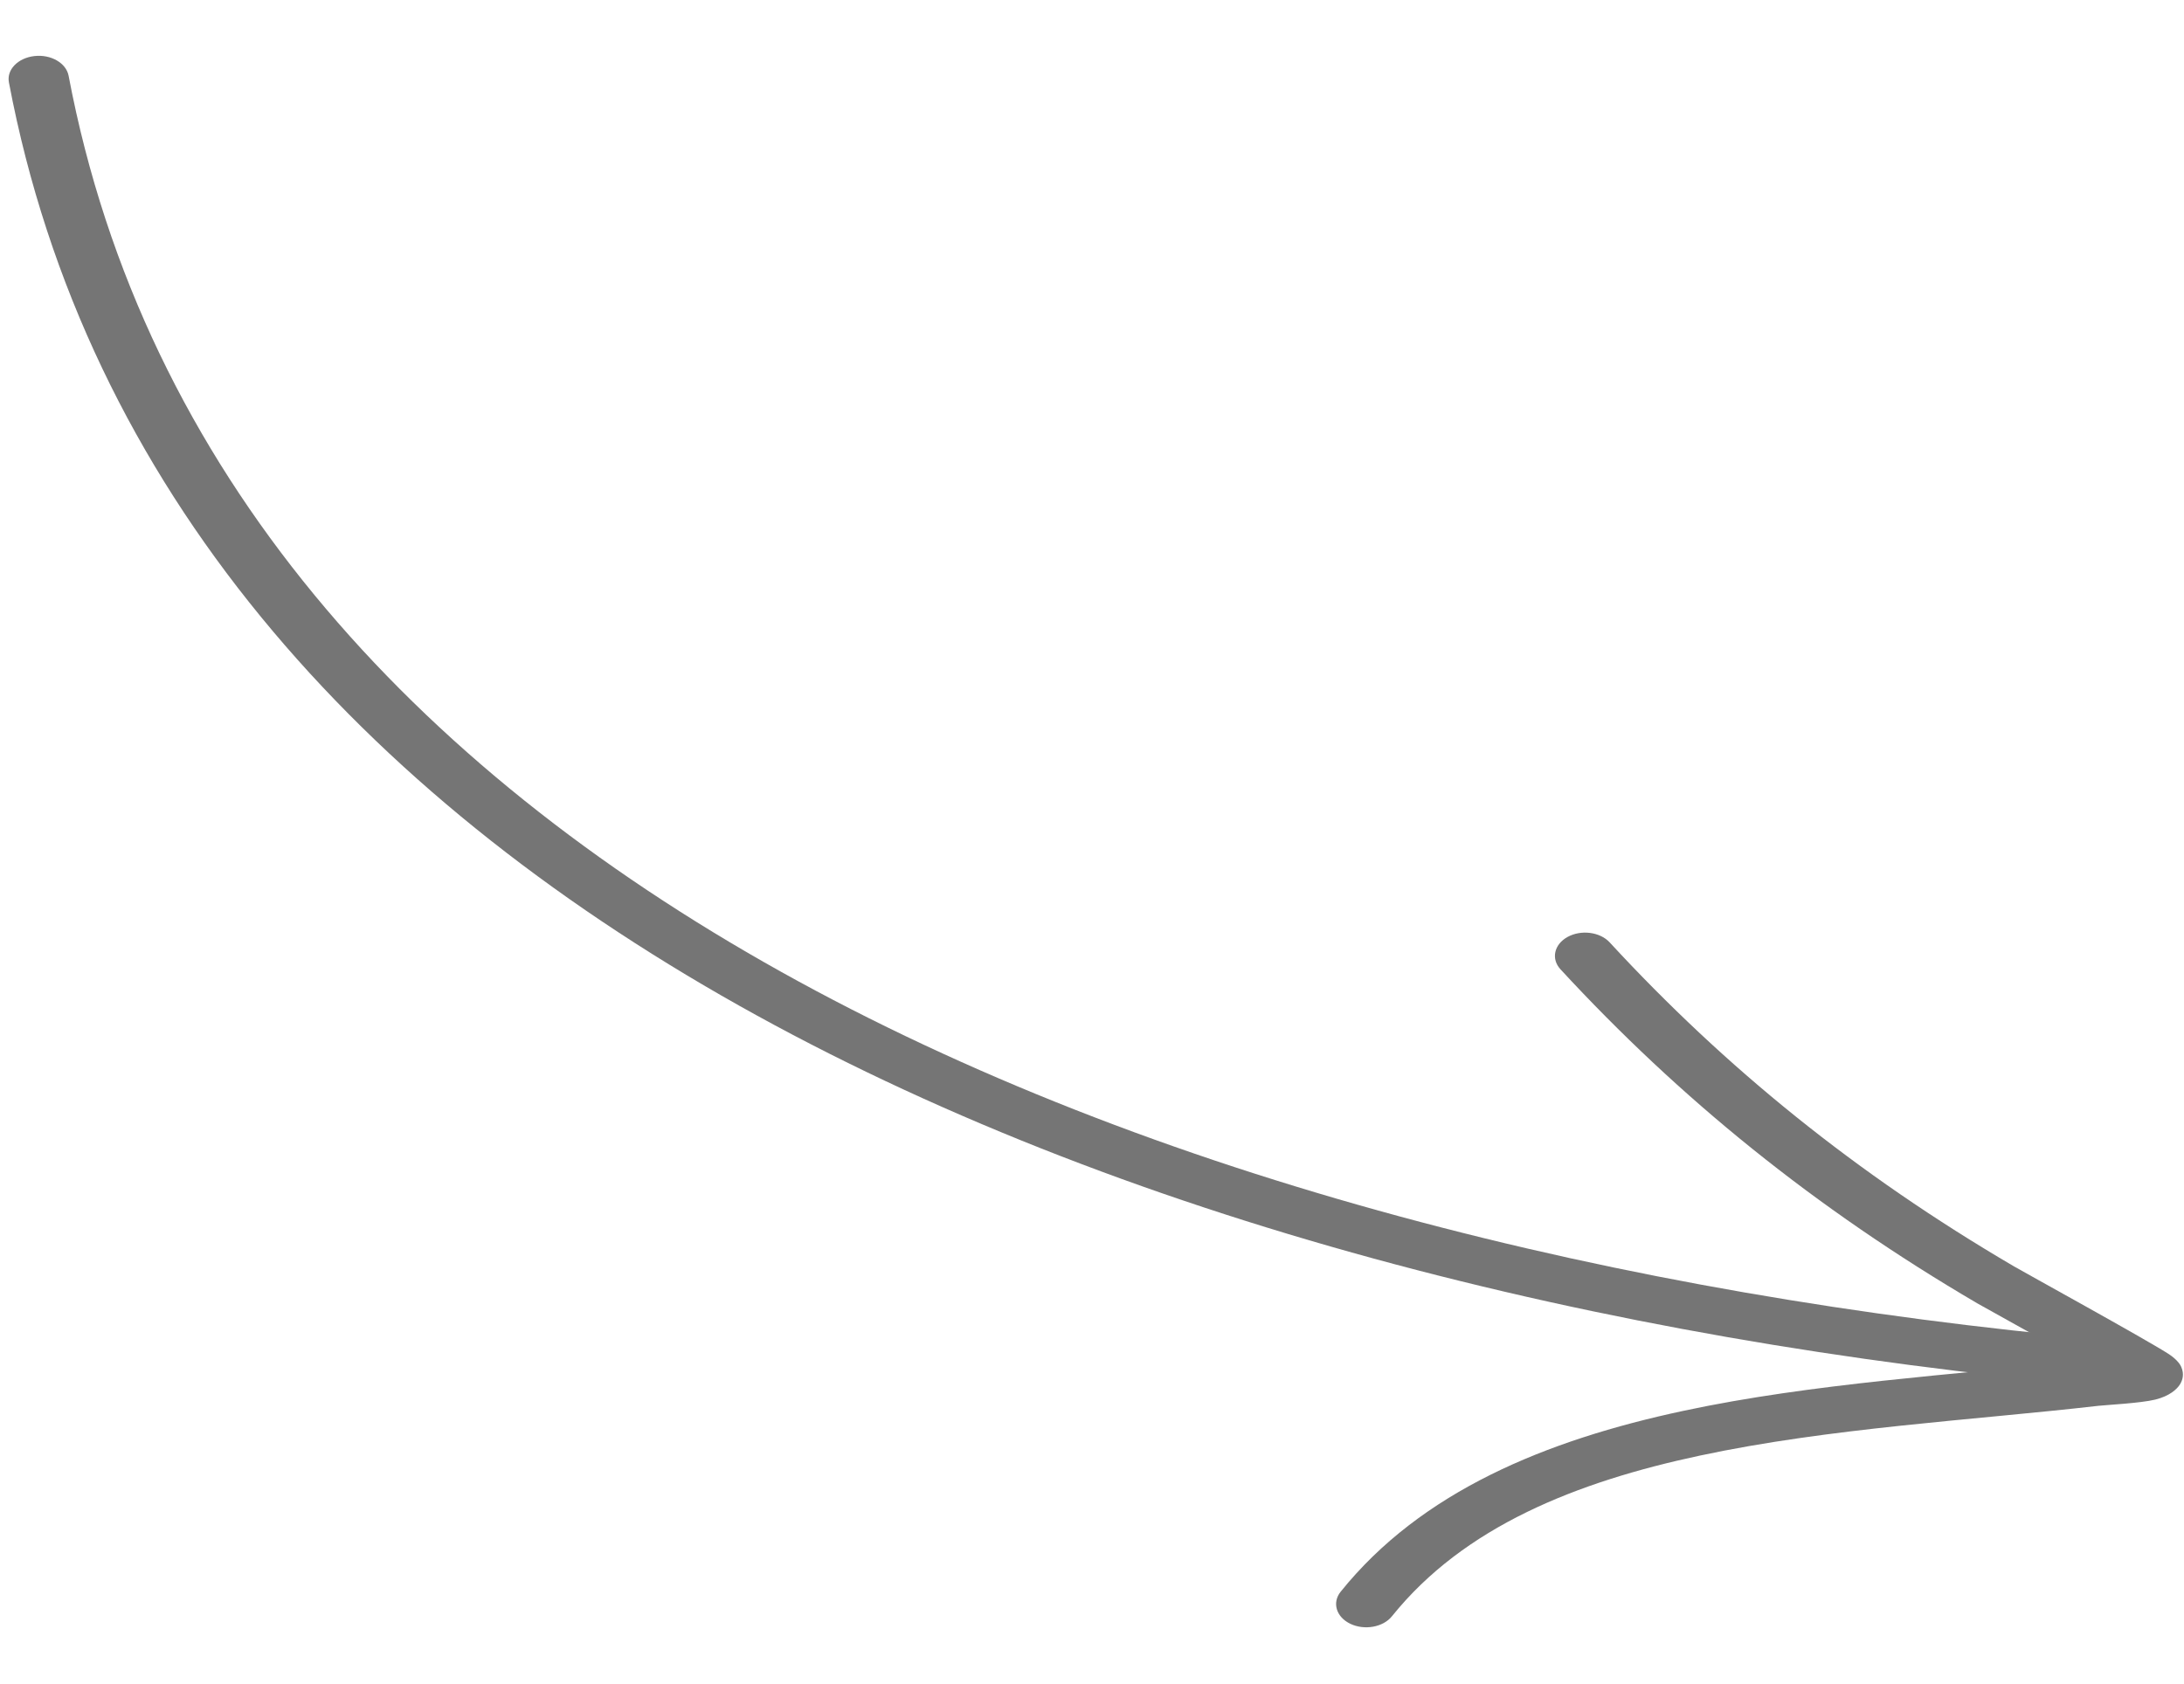 <svg width="83" height="64" viewBox="0 0 83 64" fill="none" xmlns="http://www.w3.org/2000/svg">
<path fill-rule="evenodd" clip-rule="evenodd" d="M2.607 2.878C8.308 32.97 43.325 47.587 79.881 50.911C80.508 50.969 80.96 51.408 80.885 51.892C80.809 52.376 80.24 52.724 79.612 52.666C42.032 49.251 6.199 34.068 0.339 3.132C0.246 2.65 0.68 2.202 1.308 2.131C1.933 2.059 2.514 2.394 2.607 2.878Z" fill="#757575"/>
<path fill-rule="evenodd" clip-rule="evenodd" d="M79.06 51.727C77.434 50.81 75.378 49.677 75.149 49.543C68.956 45.916 63.824 41.742 59.306 36.846C58.938 36.449 59.06 35.896 59.575 35.613C60.09 35.33 60.807 35.423 61.174 35.821C65.554 40.569 70.529 44.618 76.538 48.135C76.888 48.341 81.513 50.886 82.398 51.454C82.763 51.686 82.876 51.905 82.896 51.959C83.017 52.239 82.945 52.46 82.847 52.621C82.734 52.802 82.453 53.065 81.909 53.199C81.34 53.337 80.073 53.4 79.754 53.435C74.955 53.984 69.537 54.274 64.605 55.327C59.901 56.33 55.635 58.03 52.898 61.436C52.565 61.851 51.857 61.978 51.319 61.722C50.781 61.465 50.616 60.919 50.948 60.504C54.009 56.696 58.736 54.744 63.992 53.623C68.895 52.576 74.264 52.26 79.06 51.727Z" fill="#757575"/>
</svg>
